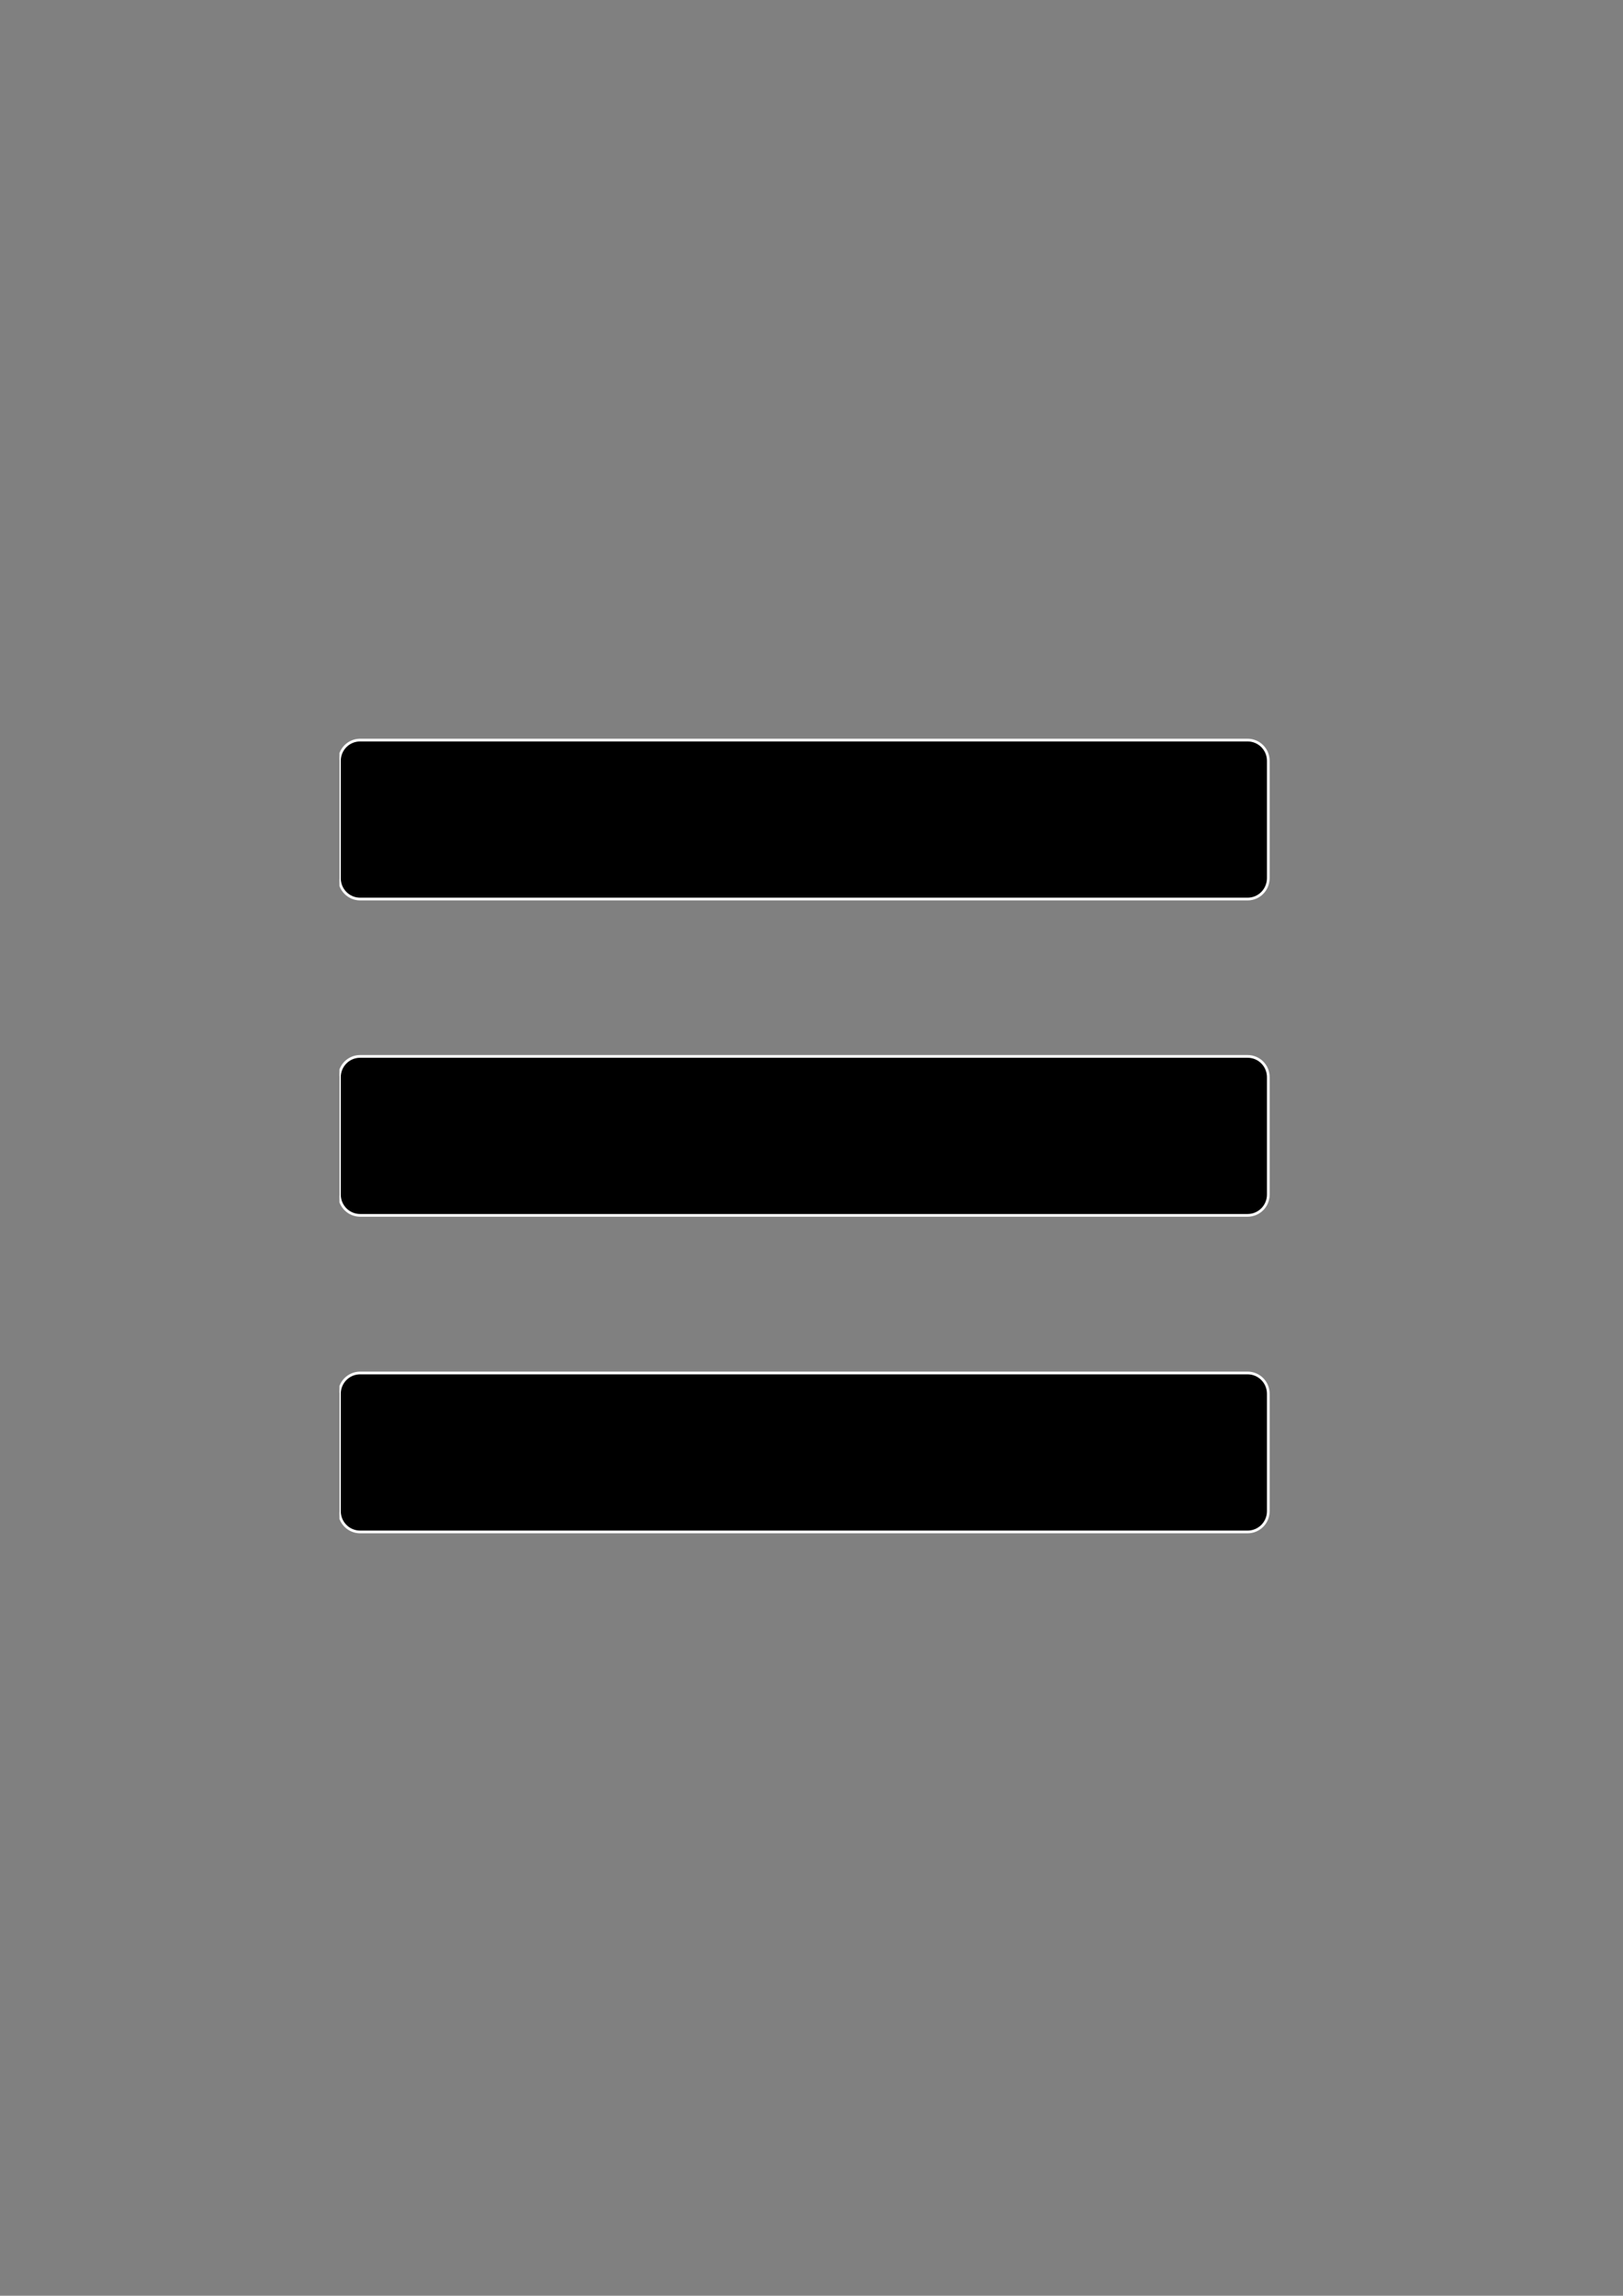 <?xml version="1.0" encoding="utf-8"?>
<!-- Generator: Adobe Illustrator 28.1.0, SVG Export Plug-In . SVG Version: 6.00 Build 0)  -->
<svg version="1.1" id="Layer_1" xmlns="http://www.w3.org/2000/svg" xmlns:xlink="http://www.w3.org/1999/xlink" x="0px" y="0px"
	 viewBox="0 0 595.3 841.9" style="enable-background:new 0 0 595.3 841.9;" xml:space="preserve">
<rect x="0" y="0" width="595.3" height="841.9" fill="#808080" stroke="none"/>
<style type="text/css">
	.st0{clip-path:url(#SVGID_00000102538445859972233150000015286109362651966359_);}
	.st1{stroke:#FFFFFF;stroke-miterlimit:10;}
</style>
<g>
	<g>
		<defs>
			<rect id="SVGID_1_" x="124.5" y="267.9" width="346.4" height="306.1"/>
		</defs>
		<clipPath id="SVGID_00000067222984132003358980000017863935394011714964_">
			<use xlink:href="#SVGID_1_"  style="overflow:visible;"/>
		</clipPath>
		<g style="clip-path:url(#SVGID_00000067222984132003358980000017863935394011714964_);">
			<g id="_x3C_Grid_Repeat_x3E__00000125569859121908690280000012919114135119377568_">
				<path class="st1" d="M457.6,329.7H132.1c-4.2,0-7.6-3.4-7.6-7.6V279c0-4.2,3.4-7.6,7.6-7.6h325.5c4.2,0,7.6,3.4,7.6,7.6V322
					C465.2,326.3,461.8,329.7,457.6,329.7z"/>
			</g>
			<g id="_x3C_Grid_Repeat_x3E__00000044138159432424523800000000631154121353186471_">
				<path class="st1" d="M457.6,445.7H132.1c-4.2,0-7.6-3.4-7.6-7.6V395c0-4.2,3.4-7.6,7.6-7.6h325.5c4.2,0,7.6,3.4,7.6,7.6v43.1
					C465.2,442.3,461.8,445.7,457.6,445.7z"/>
			</g>
			<g id="_x3C_Grid_Repeat_x3E__00000039833795828502650000000013859105204270598321_">
				<path class="st1" d="M457.6,561.8H132.1c-4.2,0-7.6-3.4-7.6-7.6v-43.1c0-4.2,3.4-7.6,7.6-7.6h325.5c4.2,0,7.6,3.4,7.6,7.6v43.1
					C465.2,558.4,461.8,561.8,457.6,561.8z"/>
			</g>
		</g>
	</g>
</g>
</svg>
